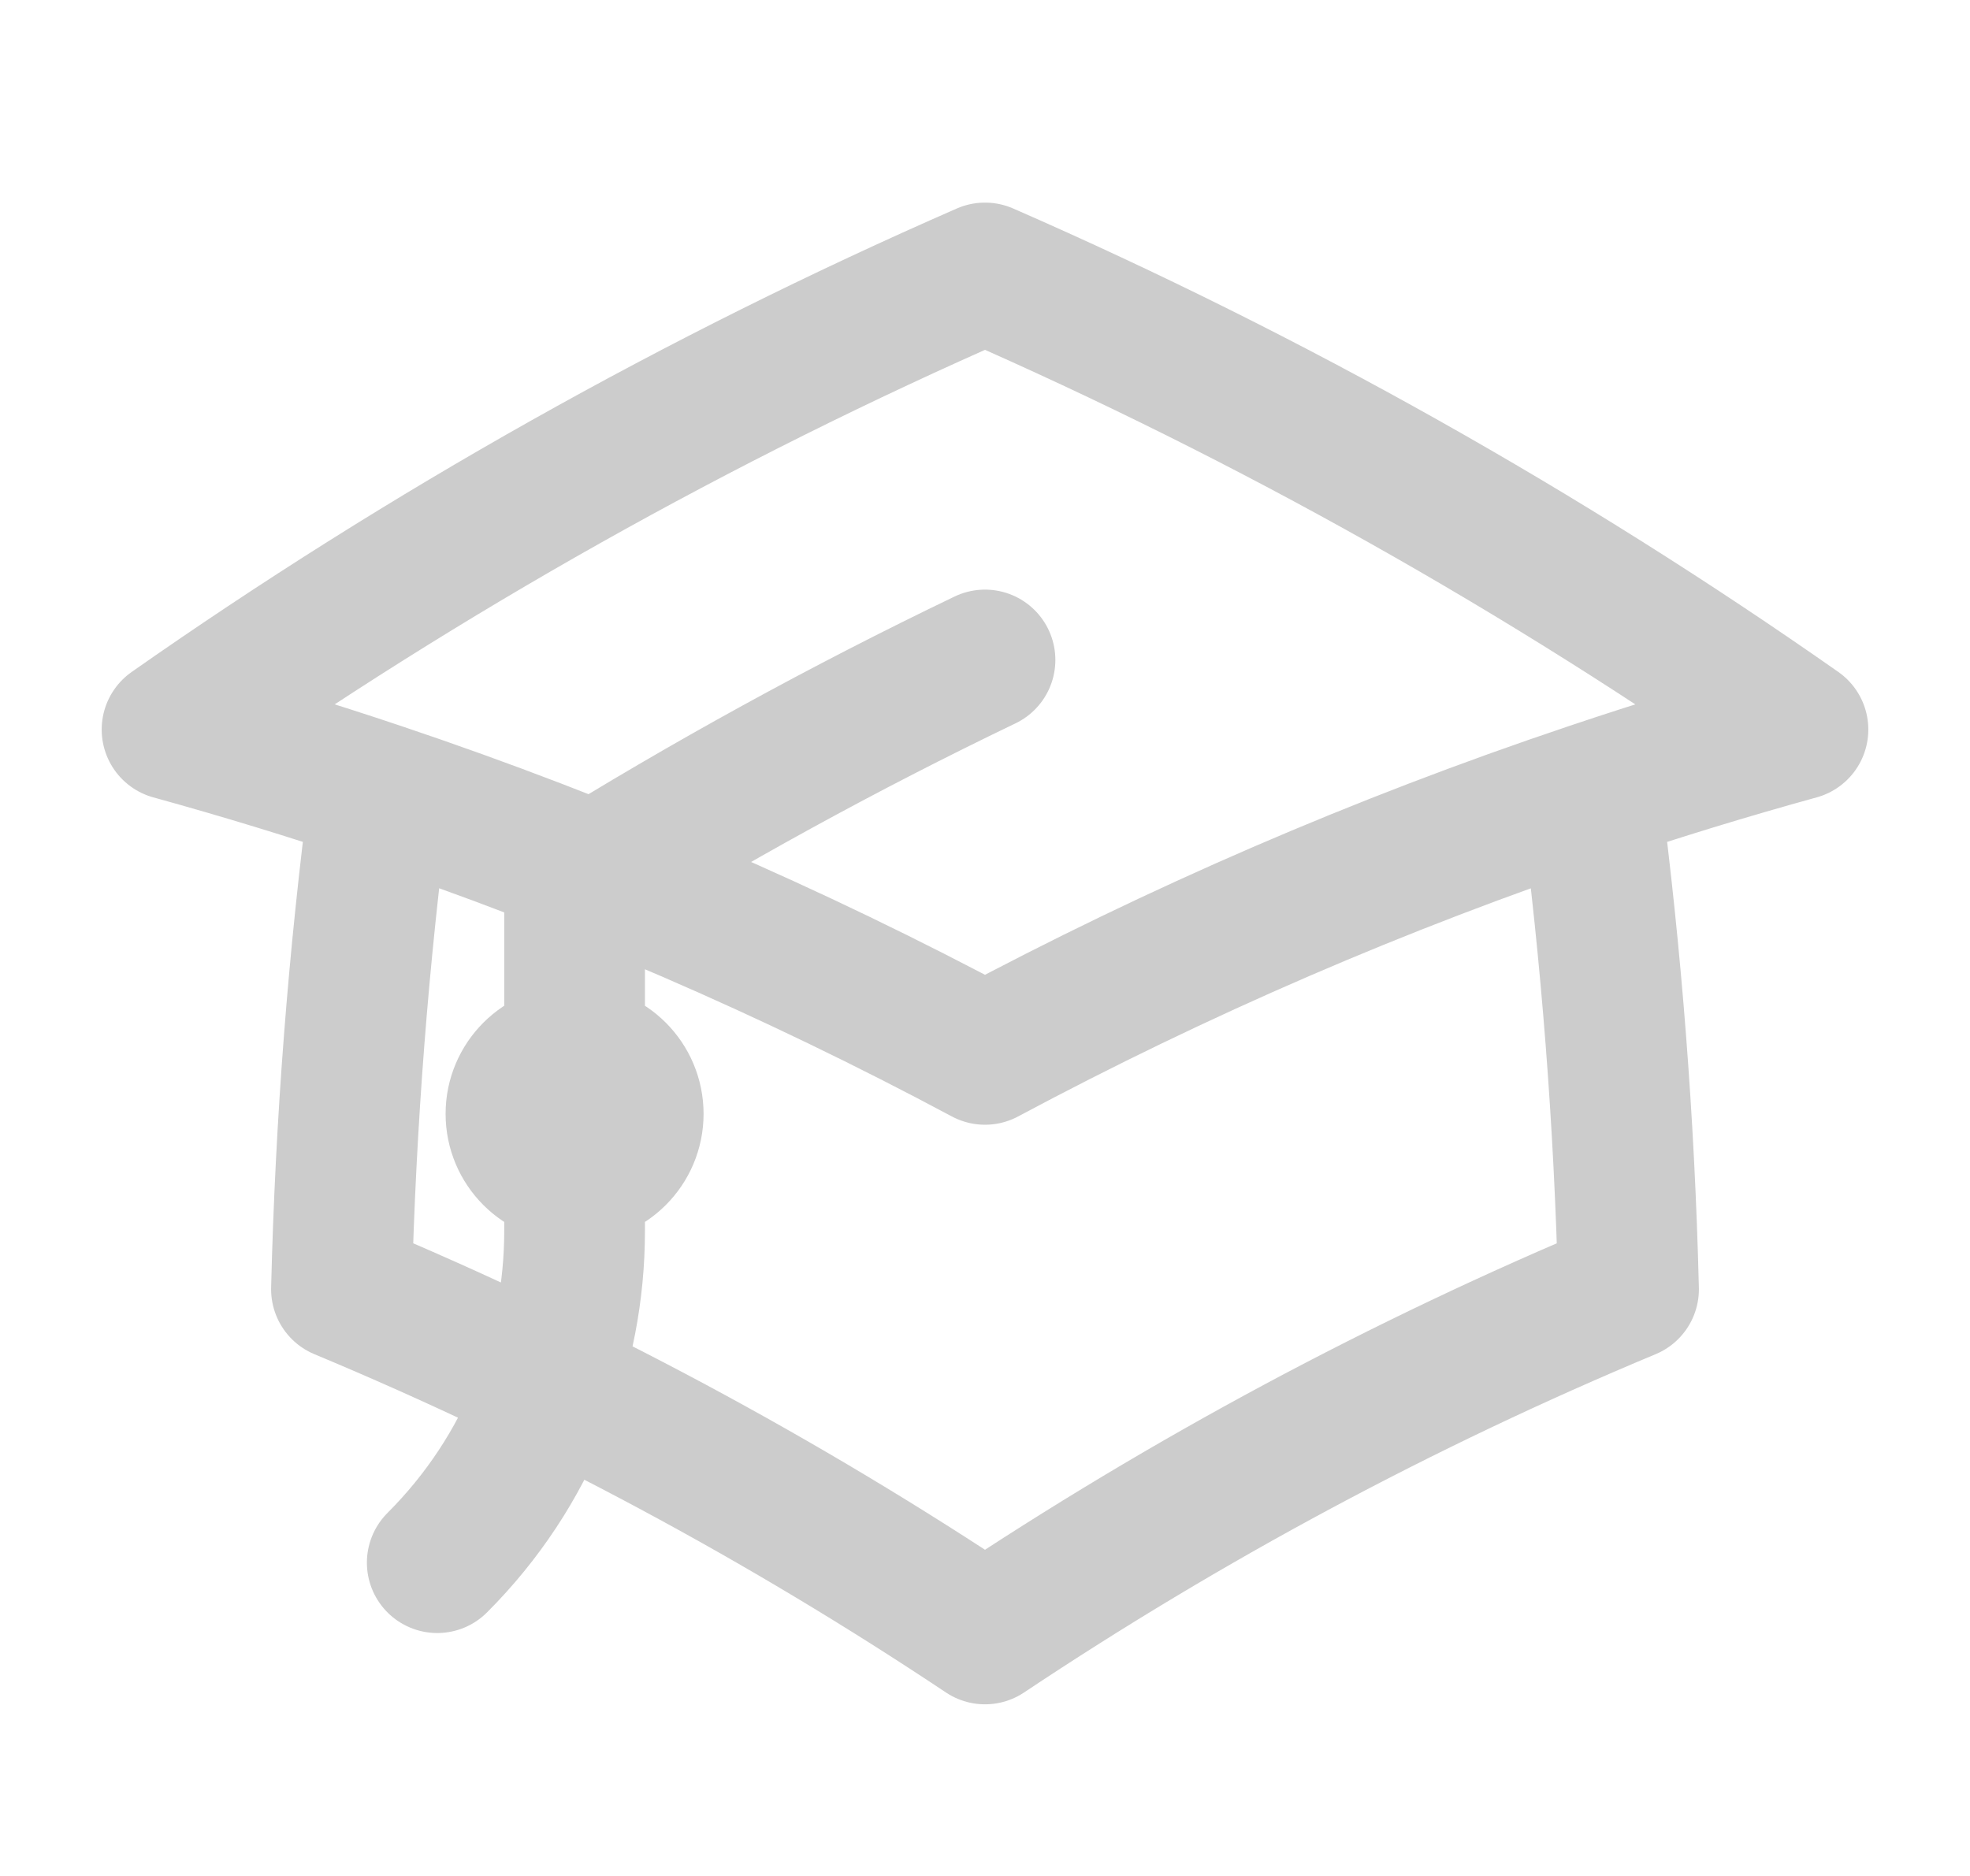 <svg width="21" height="20" viewBox="0 0 21 20" fill="none" xmlns="http://www.w3.org/2000/svg">
<path d="M4.049 8.455C3.822 10.192 3.684 11.957 3.64 13.745C6.054 14.752 8.349 15.986 10.5 17.42C12.651 15.986 14.946 14.752 17.36 13.745C17.316 11.957 17.178 10.192 16.951 8.456M4.049 8.455C3.32 8.21 2.581 7.984 1.834 7.778C4.539 5.882 7.44 4.248 10.5 2.91C13.561 4.248 16.461 5.882 19.166 7.778C18.419 7.984 17.68 8.21 16.951 8.456M4.049 8.455C6.289 9.208 8.445 10.142 10.5 11.241C12.555 10.142 14.711 9.208 16.951 8.456M6.125 12.5C6.47 12.5 6.75 12.22 6.75 11.875C6.75 11.53 6.47 11.25 6.125 11.25C5.78 11.25 5.5 11.53 5.5 11.875C5.5 12.22 5.78 12.5 6.125 12.5ZM6.125 12.5V9.437C7.535 8.561 8.995 7.759 10.5 7.036M4.661 16.66C5.637 15.684 6.125 14.405 6.125 13.125V11.875" stroke="#CCCCCC" stroke-width="1.5" stroke-linecap="round" stroke-linejoin="round"/>
</svg>
